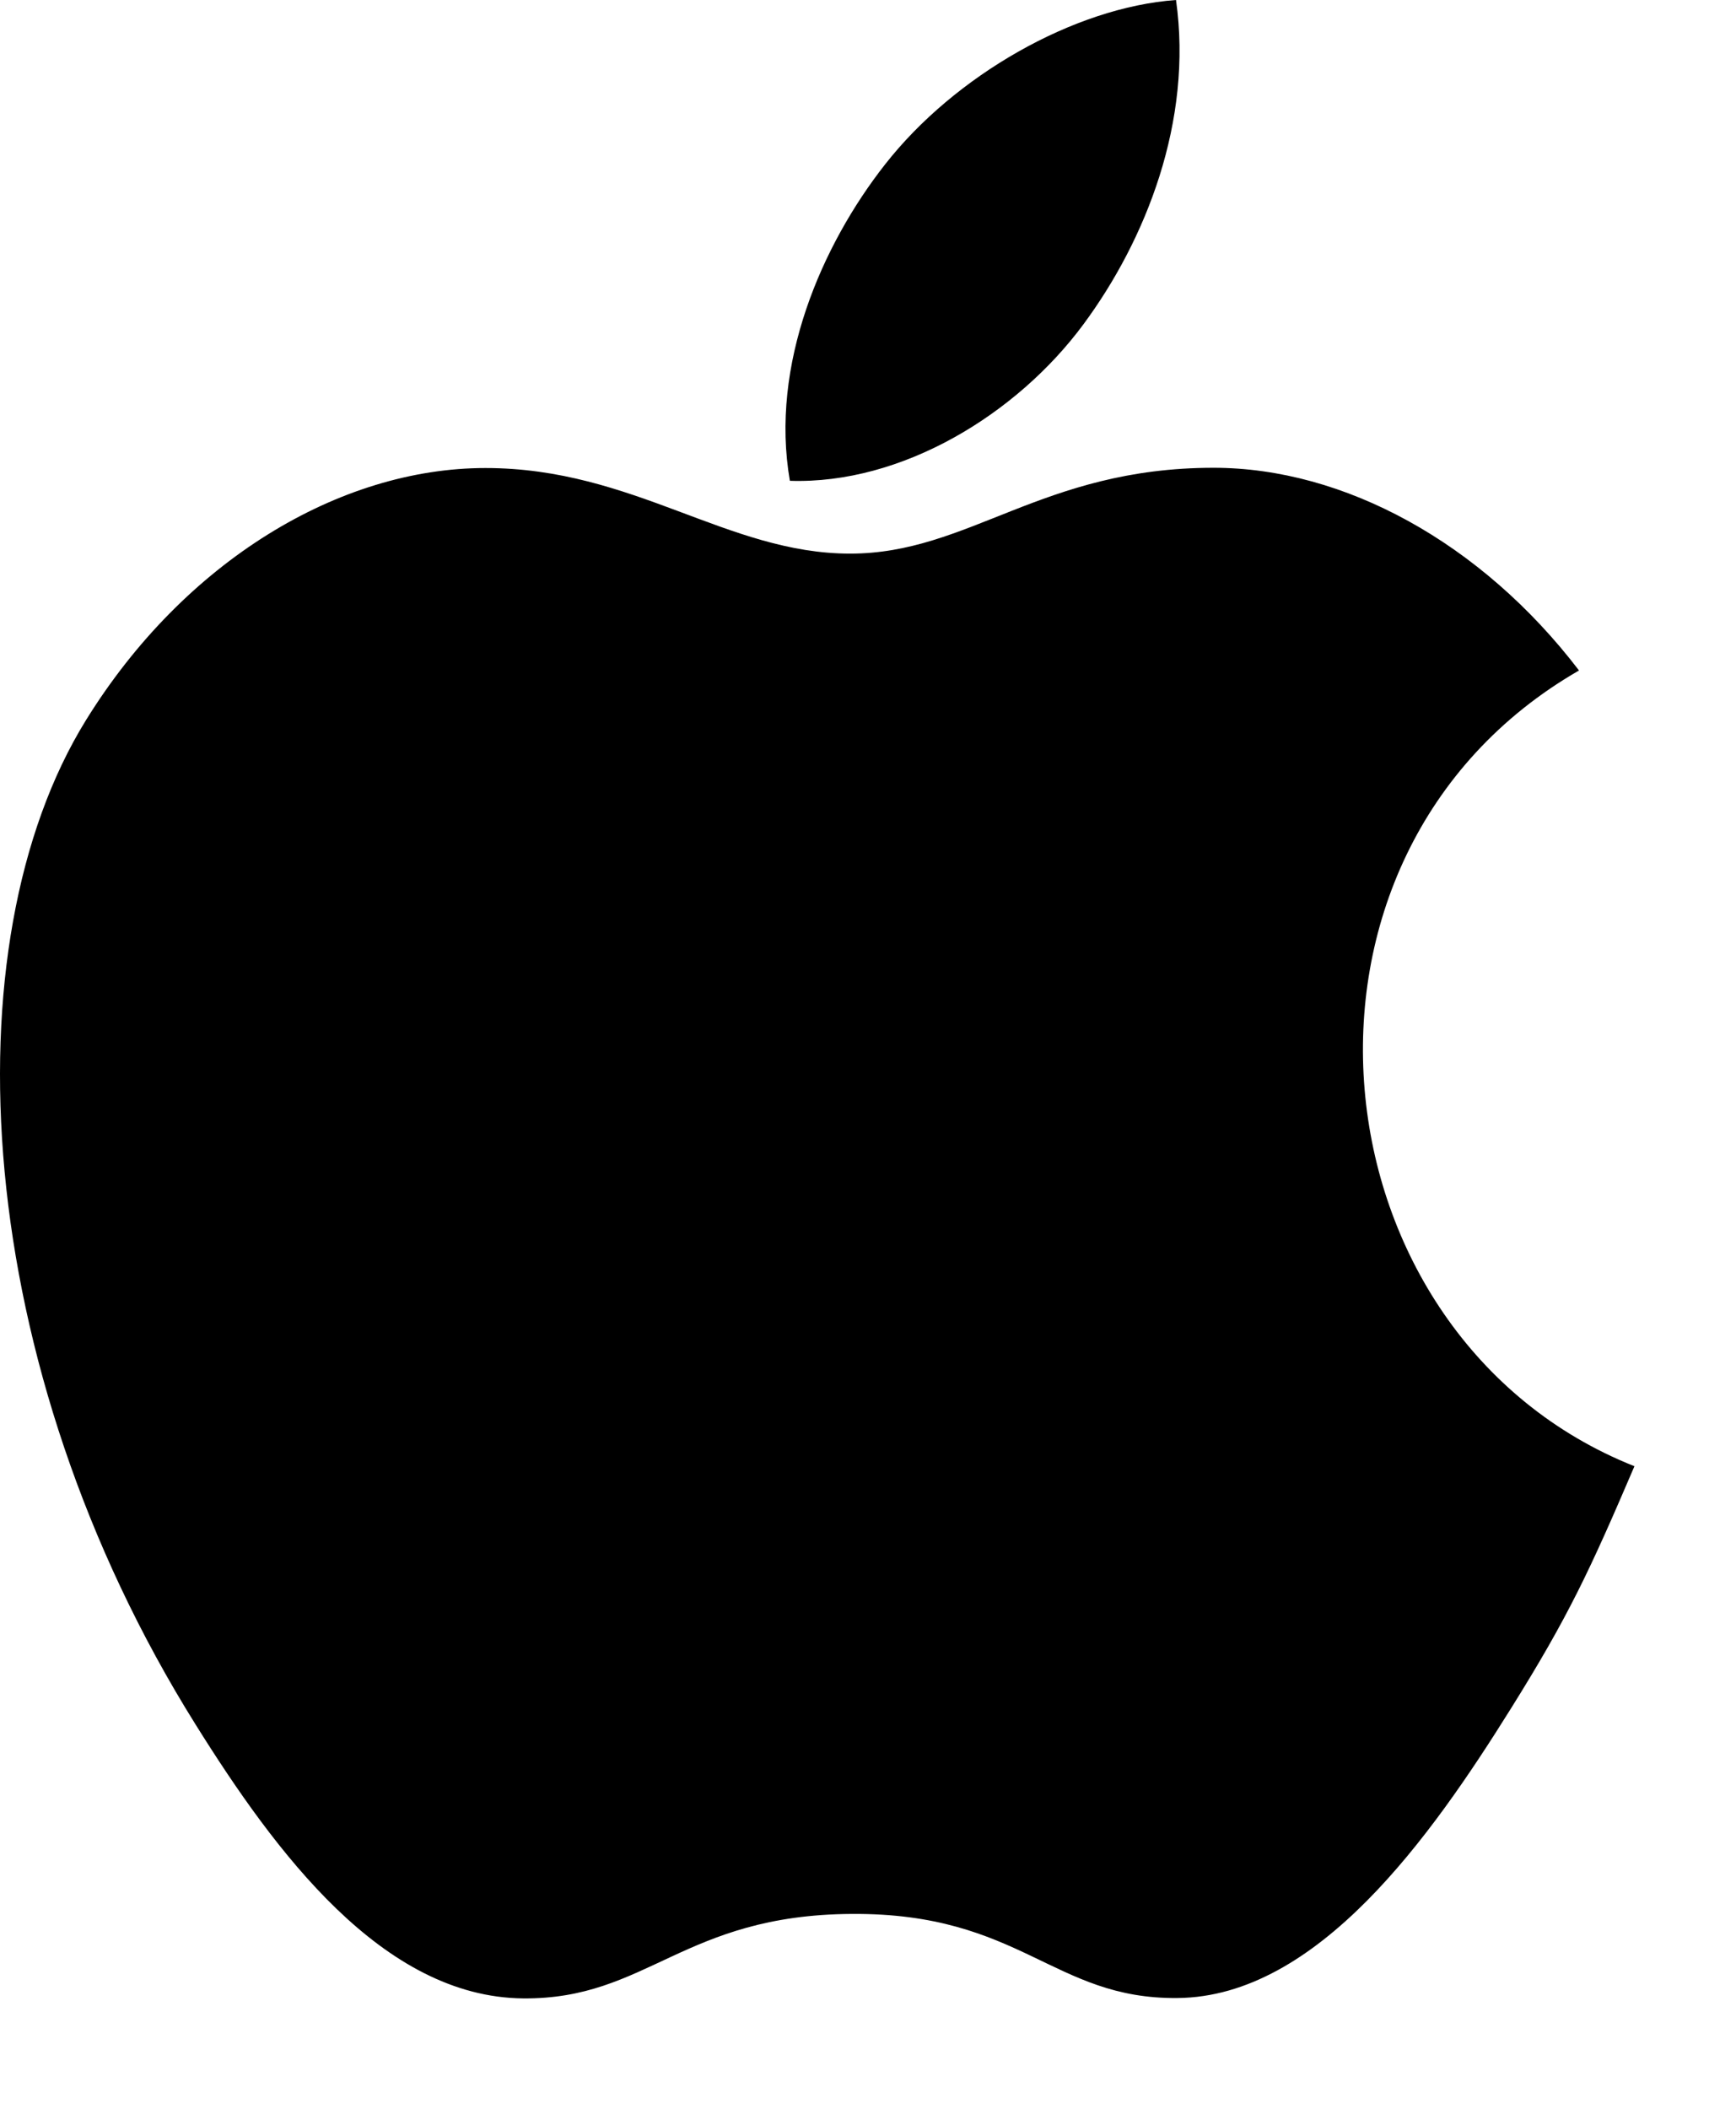 <?xml version="1.0" encoding="UTF-8"?>
<svg width="14px" height="17px" viewBox="0 0 14 17" version="1.1" xmlns="http://www.w3.org/2000/svg" xmlns:xlink="http://www.w3.org/1999/xlink">
    <!-- Generator: sketchtool 50.2 (55047) - http://www.bohemiancoding.com/sketch -->
    <title>937255E9-073B-4176-8129-00D4A5D893C0</title>
    <desc>Created with sketchtool.</desc>
    <defs></defs>
    <g id="UI_desktop" stroke="none" stroke-width="1" fill-rule="evenodd">
        <g id="UI_LEKKI" transform="translate(-610, -211)">
            <g id="HEADER" transform="translate(48, 152)">
                <path d="M575.181,70.82 C574.822,71.658 574.649,72.031 574.185,72.773 C573.539,73.808 572.626,75.098 571.495,75.107 C570.491,75.117 570.233,74.42 568.869,74.429 C567.507,74.437 567.222,75.119 566.218,75.11 C565.087,75.099 564.223,73.936 563.576,72.9 C561.767,70.008 561.576,66.612 562.693,64.806 C563.487,63.523 564.738,62.773 565.915,62.773 C567.111,62.773 567.864,63.463 568.856,63.463 C569.816,63.463 570.402,62.771 571.787,62.771 C572.835,62.771 573.944,63.371 574.734,64.405 C572.144,65.897 572.564,69.78 575.181,70.82 L575.181,70.82 Z M570.737,61.615 C571.239,60.937 571.622,59.978 571.484,59 C570.661,59.059 569.699,59.609 569.138,60.325 C568.628,60.974 568.207,61.939 568.37,62.876 C569.271,62.906 570.199,62.342 570.737,61.615 L570.737,61.615 Z" id="Shape"></path>
            </g>
        </g>
    </g>
</svg>